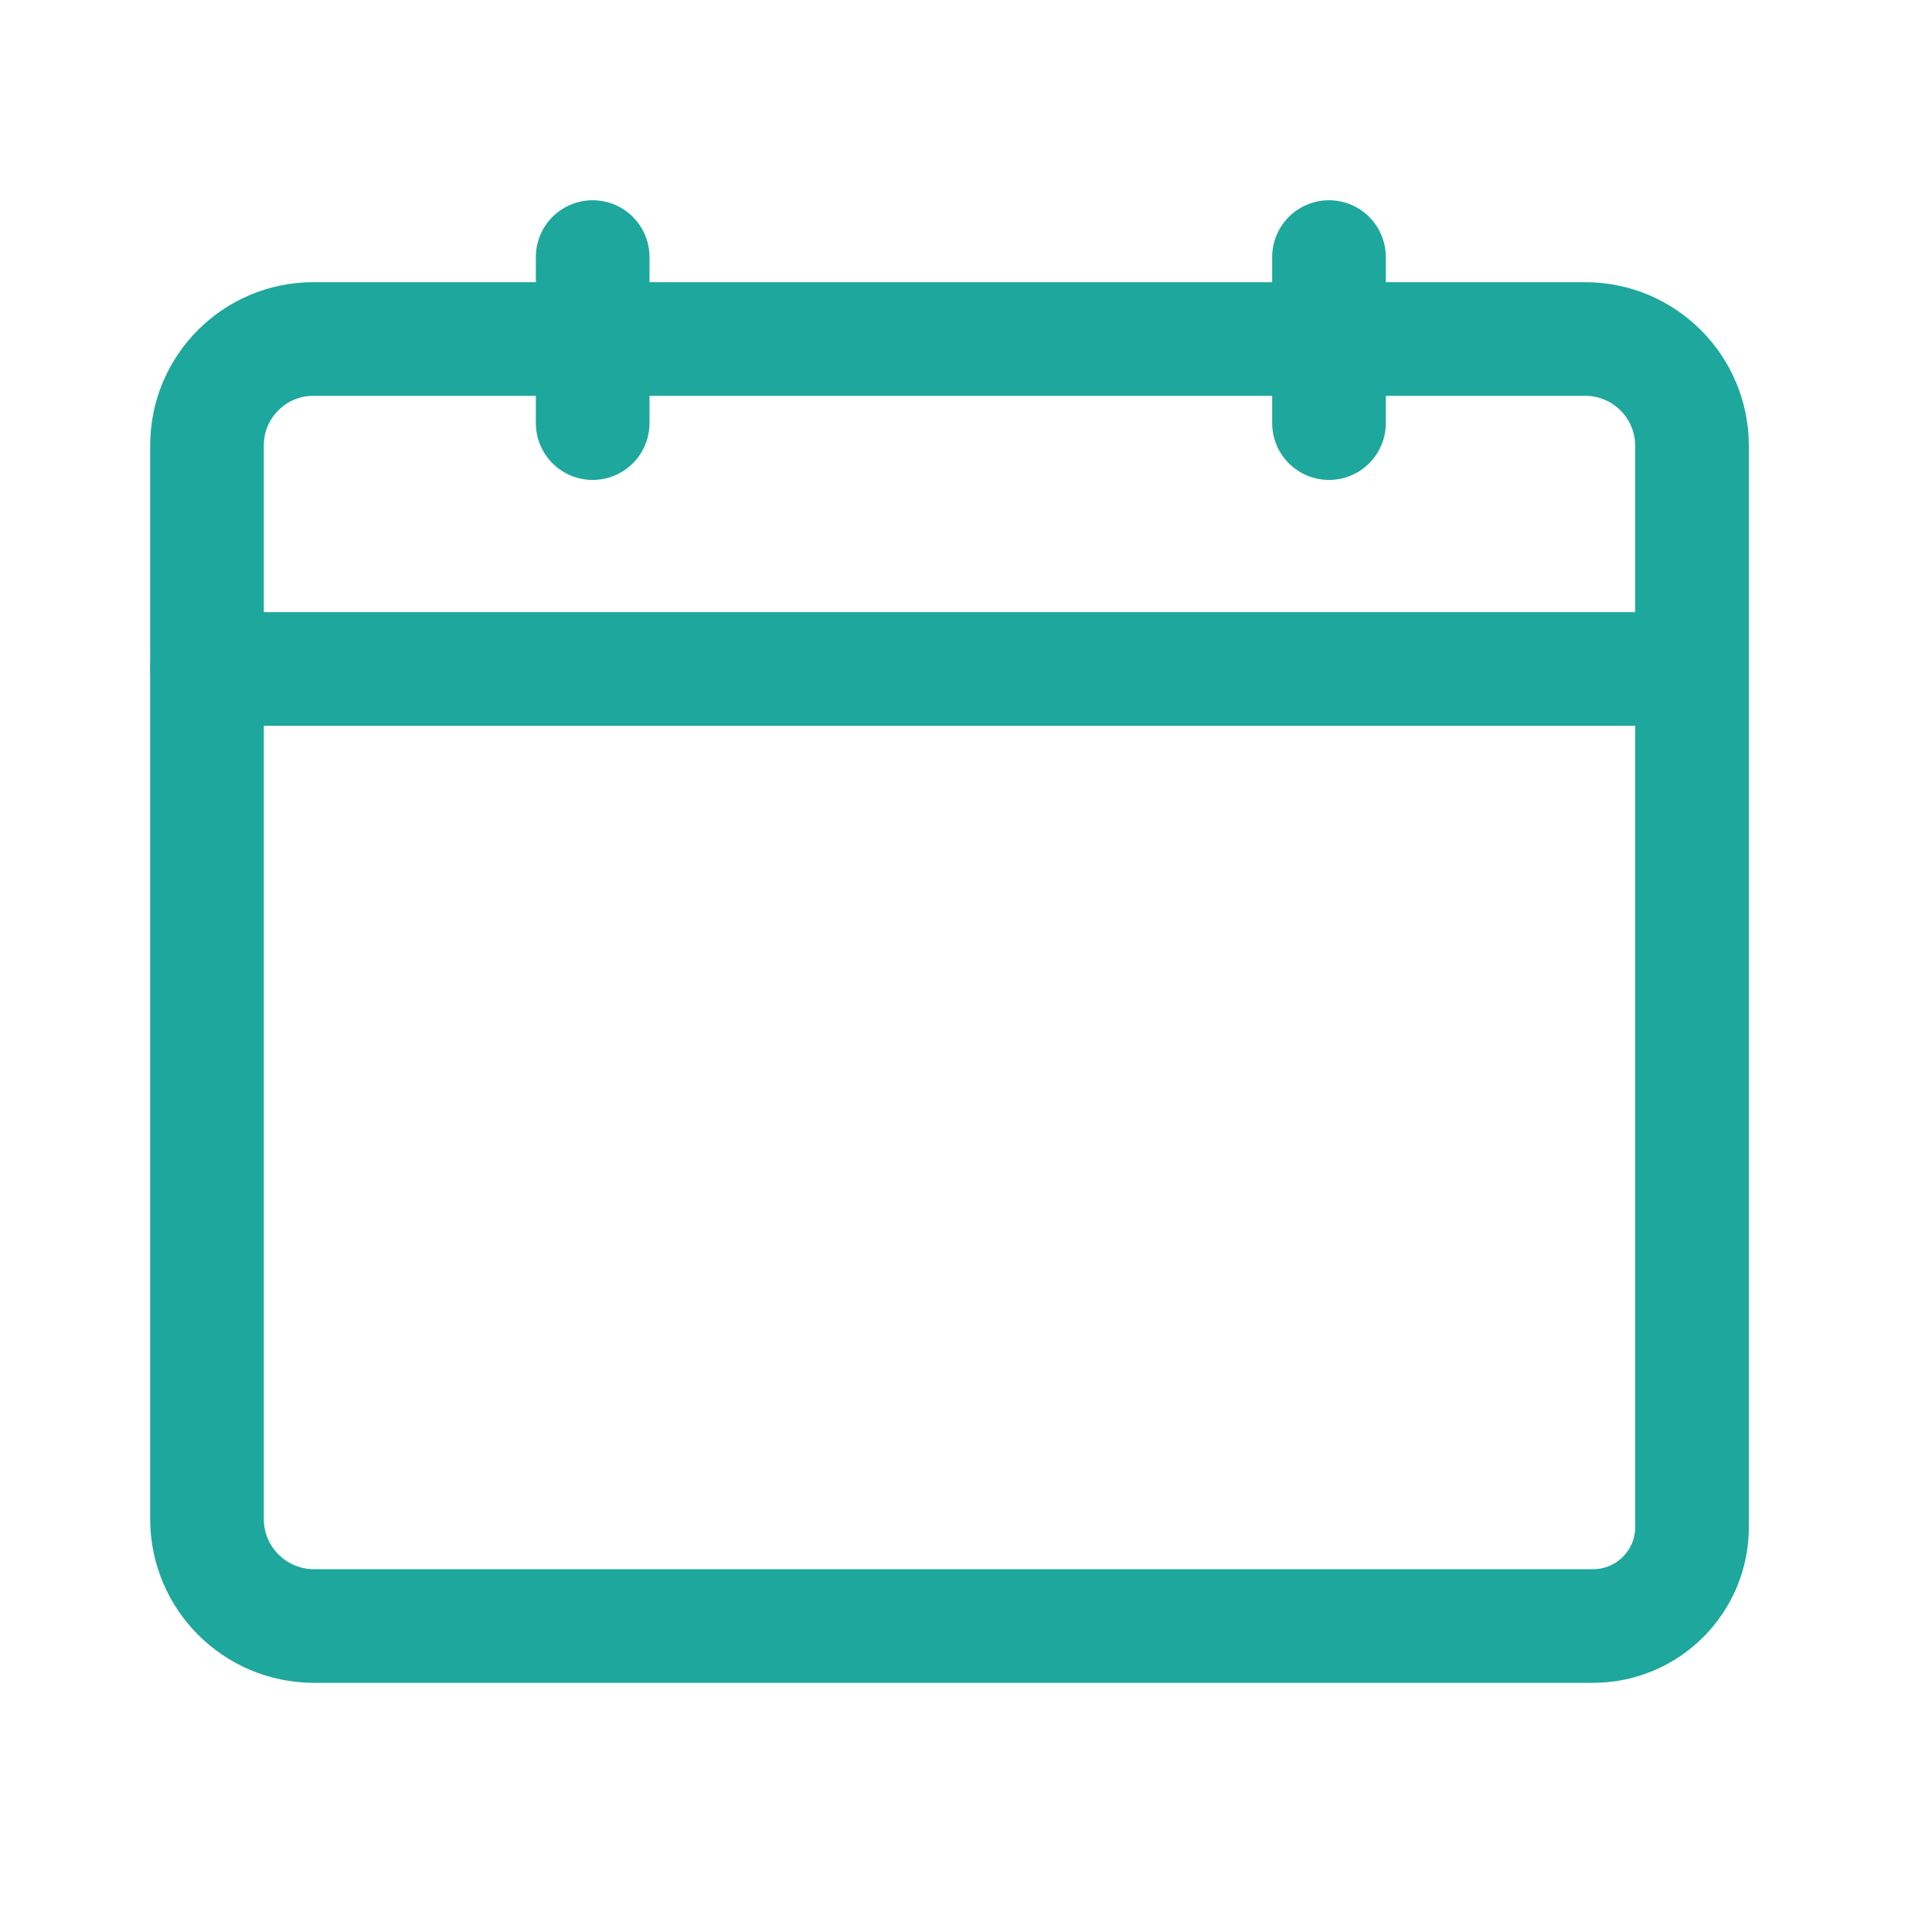 <svg width="34" height="34" viewBox="0 0 34 34" fill="none" xmlns="http://www.w3.org/2000/svg">
<path fill-rule="evenodd" clip-rule="evenodd" d="M27.164 28.615H28.035C28.997 28.615 29.777 27.835 29.777 26.873V7.842C29.774 6.807 28.936 5.968 27.901 5.966H5.509C4.48 5.969 3.646 6.803 3.643 7.832V26.739C3.646 27.774 4.485 28.612 5.52 28.615H6.257H27.164Z" stroke="#1EA79D" stroke-width="2" stroke-linecap="round" stroke-linejoin="round"/>
<path d="M3.643 11.773H29.776" stroke="#1EA79D" stroke-width="2" stroke-linecap="round" stroke-linejoin="round"/>
<path d="M23.388 4.524V7.446" stroke="#1EA79D" stroke-width="2" stroke-linecap="round" stroke-linejoin="round"/>
<path d="M10.43 4.524V7.446" stroke="#1EA79D" stroke-width="2" stroke-linecap="round" stroke-linejoin="round"/>
</svg>
